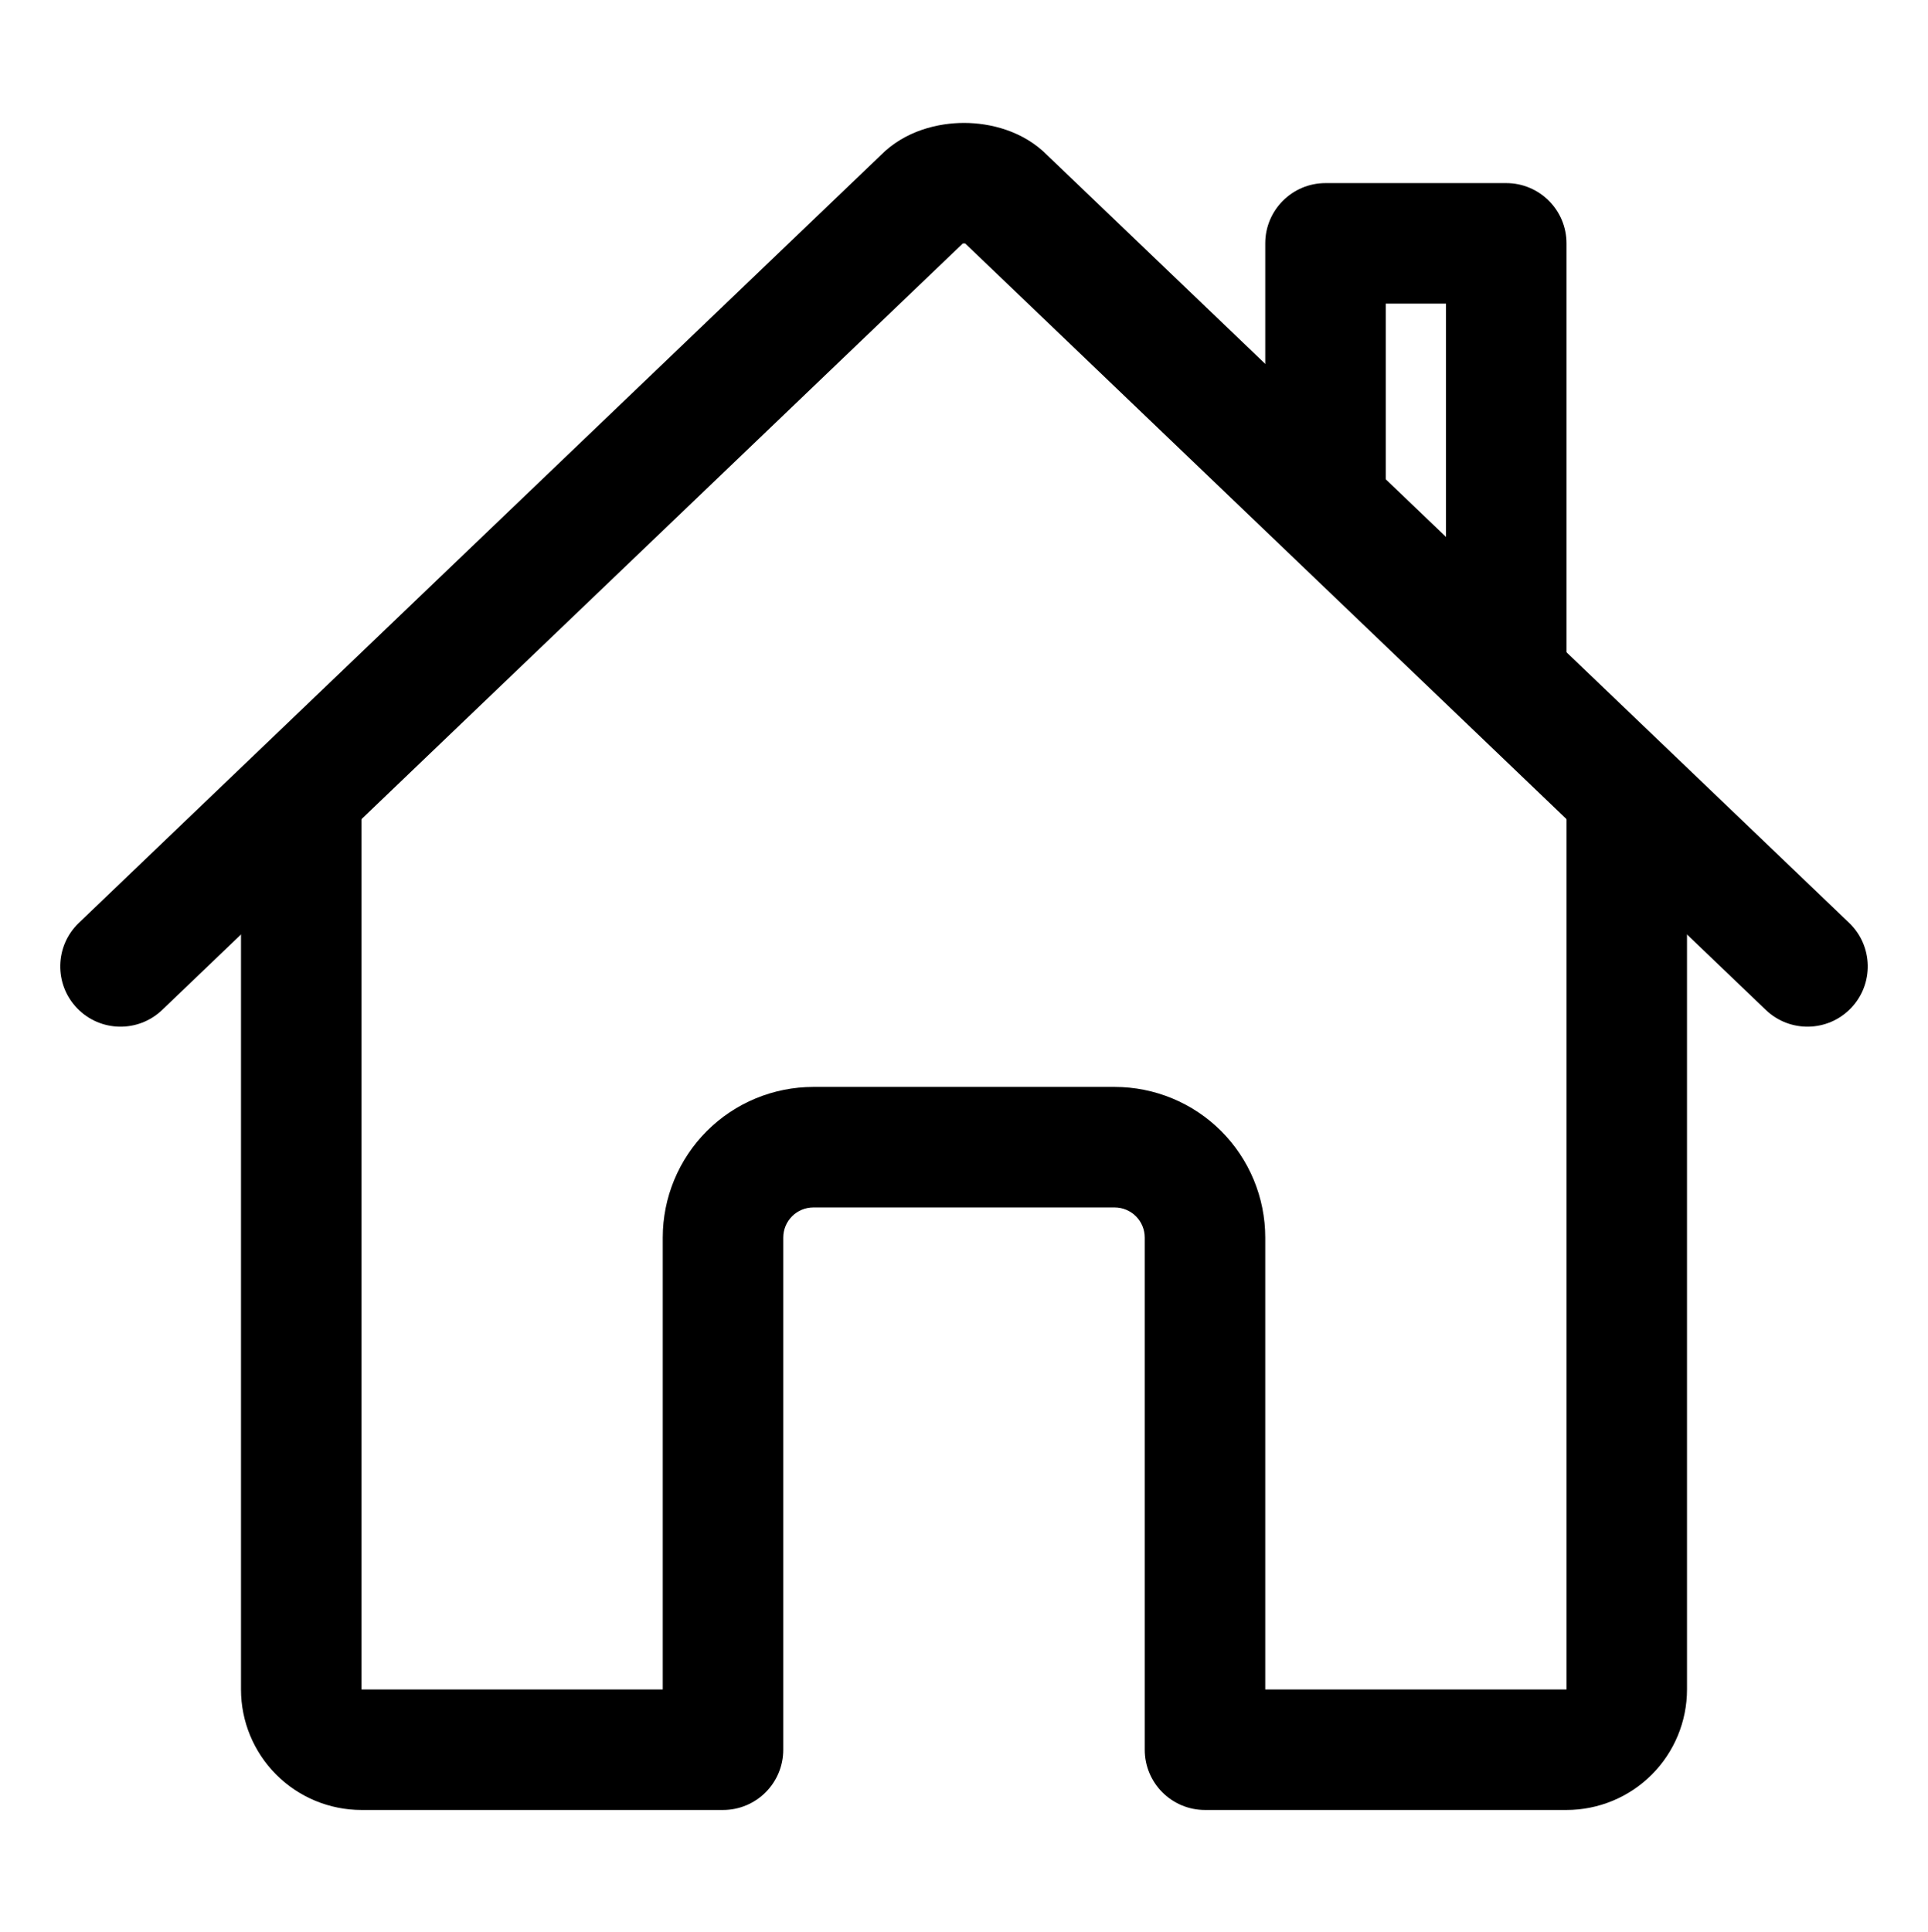 <svg fill="none" height="513" viewBox="0 0 512 513" width="512" xmlns="http://www.w3.org/2000/svg"><g clip-rule="evenodd" fill="rgb(0,0,0)" fill-rule="evenodd"><path d="m80 196.622c8.837 0 16 7.163 16 16v236h80v-120c0-10.609 4.214-20.783 11.716-28.284 7.501-7.502 17.675-11.716 28.284-11.716h80c10.609 0 20.783 4.214 28.284 11.716 7.502 7.501 11.716 17.675 11.716 28.284v120h80v-236c0-8.837 7.163-16 16-16s16 7.163 16 16v236c0 8.487-3.371 16.626-9.373 22.627-6.001 6.002-14.14 9.373-22.627 9.373h-96c-8.837 0-16-7.163-16-16v-136c0-2.122-.843-4.156-2.343-5.657-1.5-1.5-3.535-2.343-5.657-2.343h-80c-2.122 0-4.157.843-5.657 2.343-1.5 1.501-2.343 3.535-2.343 5.657v136c0 8.837-7.163 16-16 16h-96c-8.487 0-16.626-3.371-22.627-9.373-6.001-6.001-9.373-14.14-9.373-22.627v-236c0-8.837 7.163-16 16-16z"/><path d="m278.172 41.273 212.892 203.792c6.383 6.11 6.605 16.239.494 22.622-6.11 6.383-16.239 6.605-22.622.494l-212.615-203.526c-.098-.009-.204-.014-.316-.014-.116-0-.225.005-.325.014l-212.616 203.527c-6.383 6.111-16.512 5.889-22.622-.494-6.111-6.383-5.889-16.512.494-22.622l212.906-203.805c6.527-6.617 15.421-8.632 22.22-8.62 6.772.012 15.635 2.044 22.11 8.633z"/><path d="m336 64.622c0-8.837 7.163-16 16-16h48c8.837 0 16 7.163 16 16v115c0 8.837-7.163 16-16 16s-16-7.163-16-16v-99h-16v53c0 8.837-7.163 16-16 16s-16-7.163-16-16z"/></g></svg>